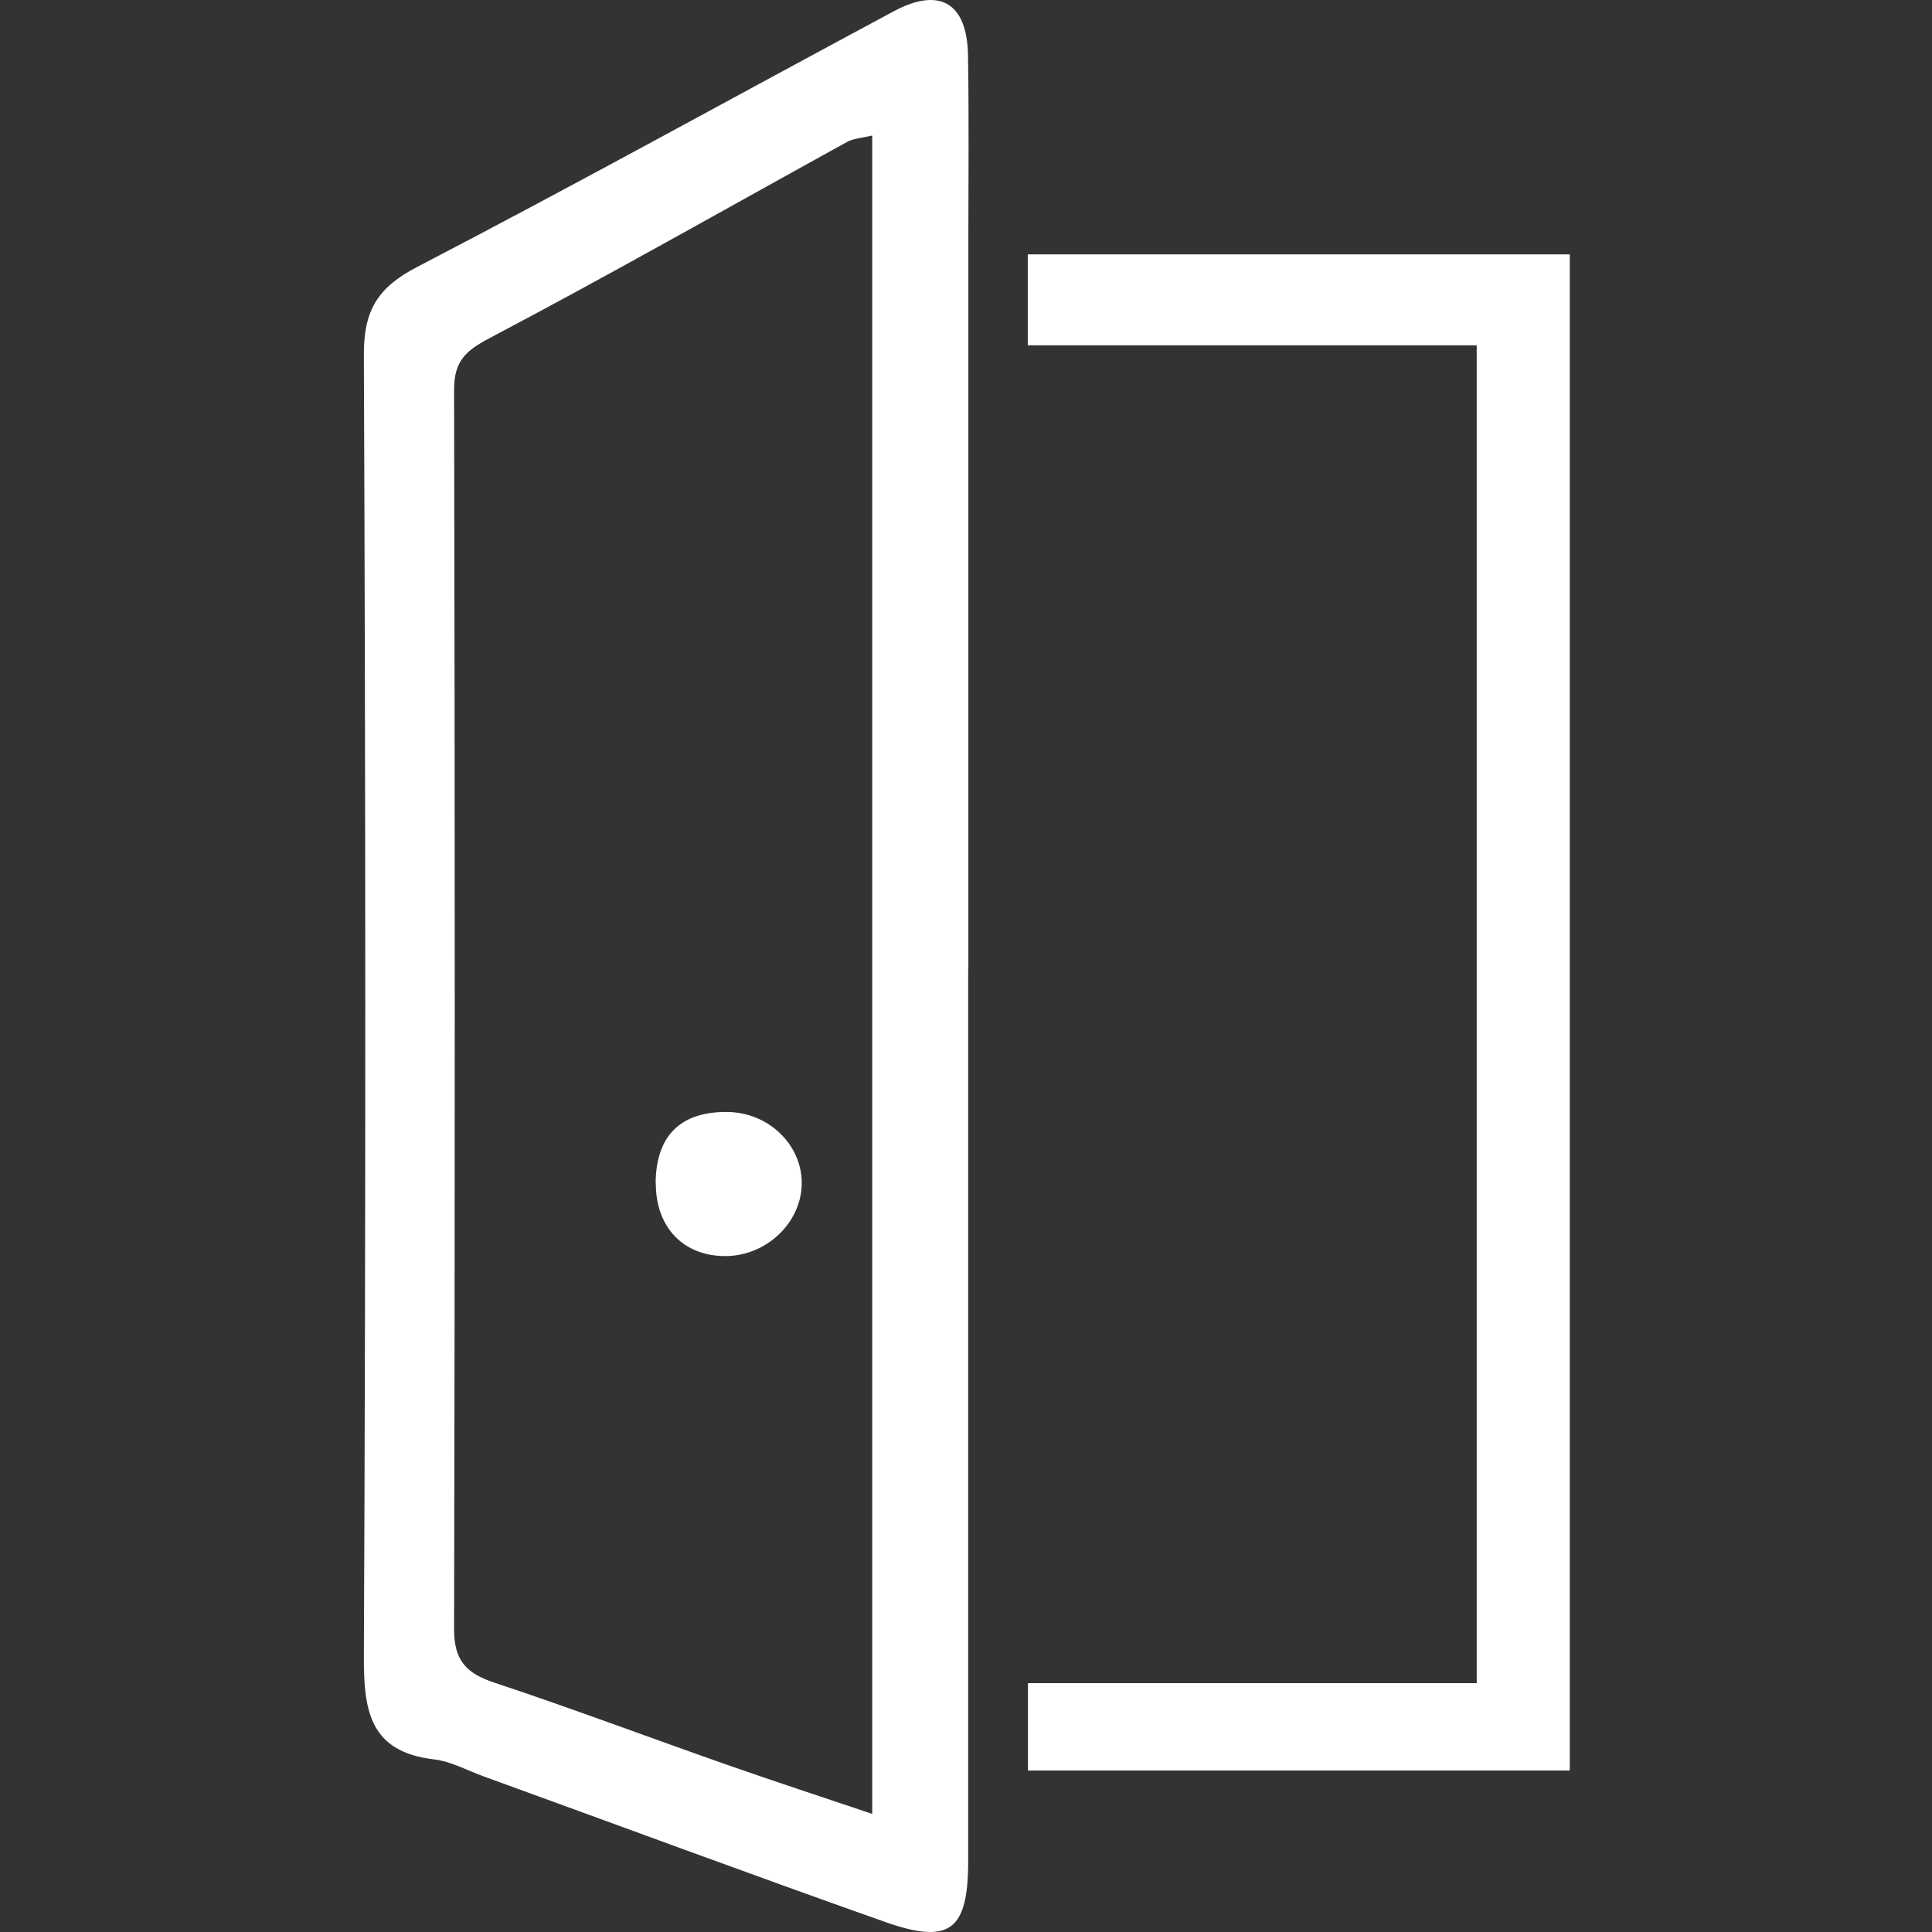 <svg width="500" height="500" viewBox="0 0 500 500" fill="none" xmlns="http://www.w3.org/2000/svg">
<rect x="0" y="0" width="500" height="500" fill="#333333" stroke="none"/>
<path d="M250.562 250.858C250.562 327.804 250.562 404.705 250.562 481.651C250.562 499.625 245.837 503.331 228.928 497.356C194.23 485.079 159.672 472.247 125.067 459.693C120.851 458.164 116.728 455.848 112.374 455.339C95.882 453.393 94.121 443.109 94.168 428.841C94.677 316.501 94.631 204.209 94.168 91.87C94.121 80.289 97.735 74.406 107.973 69.078C149.341 47.583 190.154 24.977 231.29 2.926C243.196 -3.467 250.284 0.749 250.515 14.275C250.793 30.443 250.608 46.564 250.608 62.732C250.608 125.41 250.608 188.134 250.608 250.812L250.562 250.858ZM225.731 469.468V35.075C222.813 35.77 220.775 35.863 219.2 36.743C188.347 53.745 157.726 71.163 126.595 87.562C120.295 90.897 117.516 93.631 117.516 100.904C117.747 207.822 117.747 314.741 117.516 421.66C117.516 429.628 120.573 433.01 127.8 435.419C148.322 442.229 168.566 449.872 188.949 457.006C200.901 461.176 212.899 465.113 225.685 469.421L225.731 469.468Z" fill="white"/>
<path d="M406.261 458.211H266.035V435.604H382.172V89.368H265.988V65.835H406.261V458.257V458.211Z" fill="white"/>
<path d="M169.678 306.217C169.77 294.033 175.978 287.733 188.023 287.78C199.002 287.78 207.85 296.489 207.479 306.773C207.108 316.686 198.26 324.932 187.976 325.071C176.951 325.21 169.678 317.659 169.724 306.217H169.678Z" fill="white"/>
</svg>
